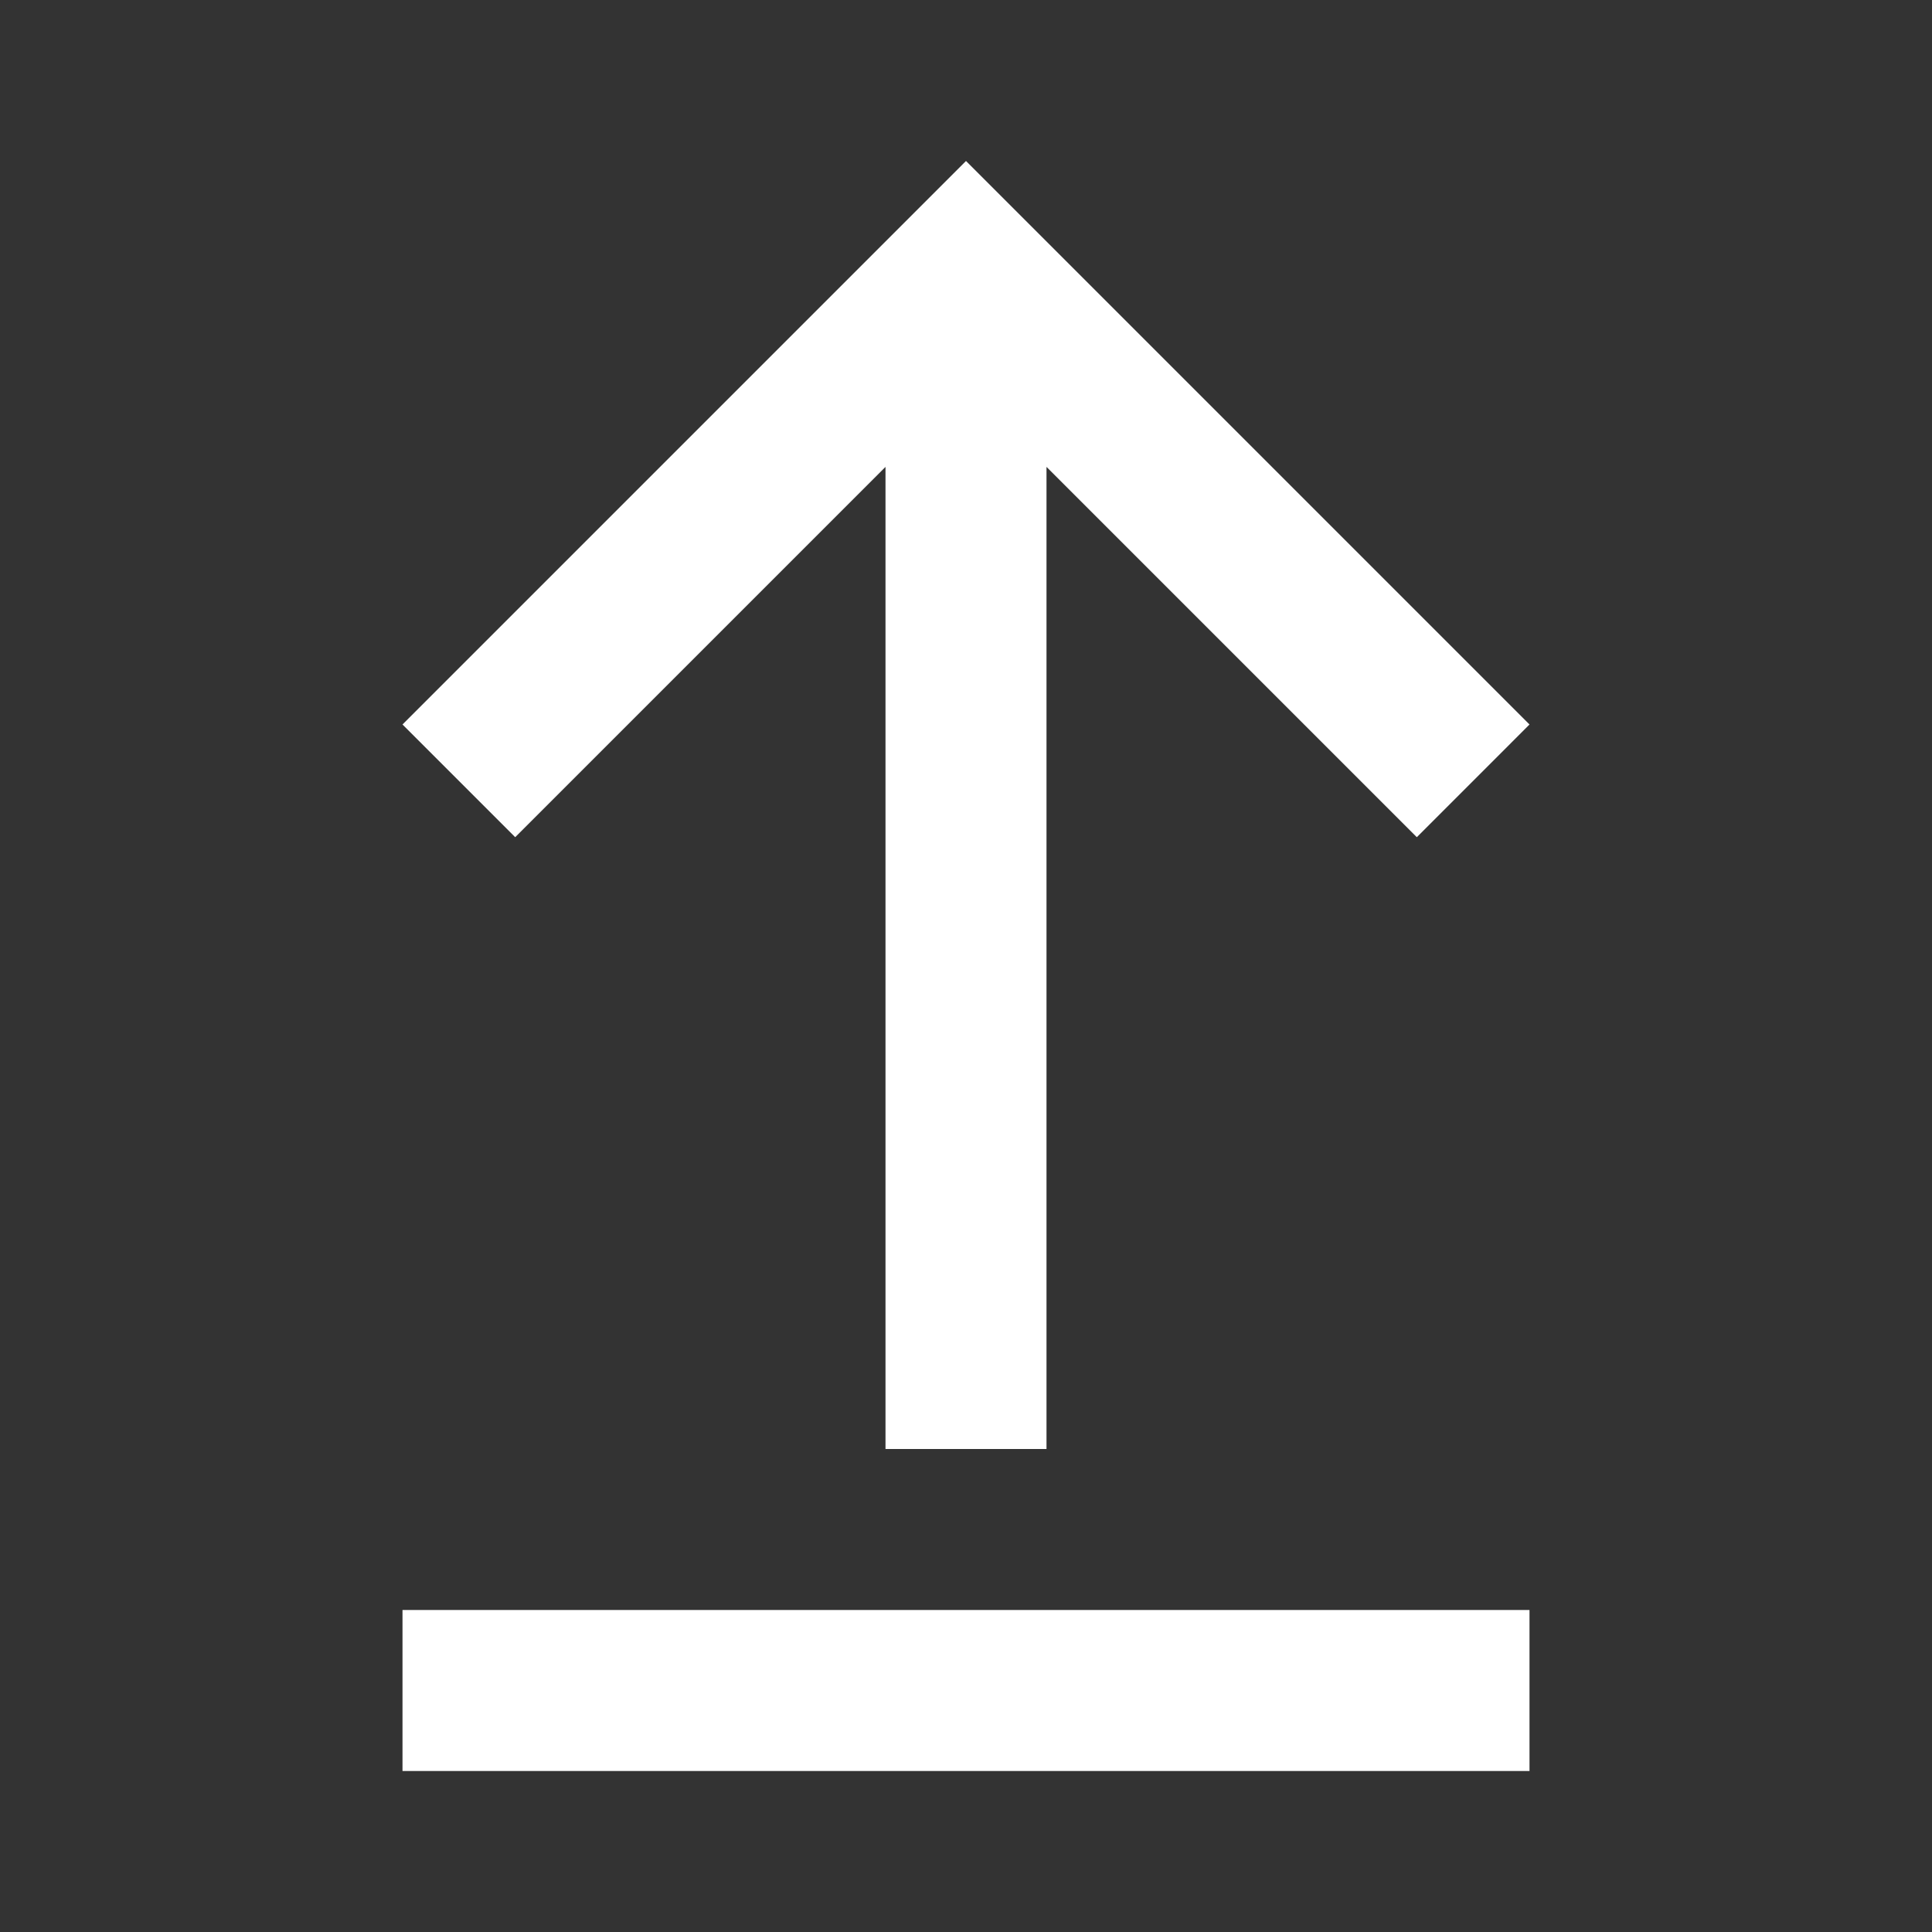<svg xmlns="http://www.w3.org/2000/svg" xmlns:xlink="http://www.w3.org/1999/xlink" id="Ebene_1" width="24" height="24" x="0" y="0" enable-background="new 0 0 24 24" version="1.1" viewBox="0 0 24 24" xml:space="preserve"><rect x="0" y="0" width="24" height="24" fill="#333333" stroke="none"/><path fill="#FFF" d="M5,9l1.4,1.4L11,5.8V18h2V5.8l4.6,4.6L19,9l-7-7L5,9z"/><rect width="14" height="2" x="5" y="20" fill="#FFF"/></svg>